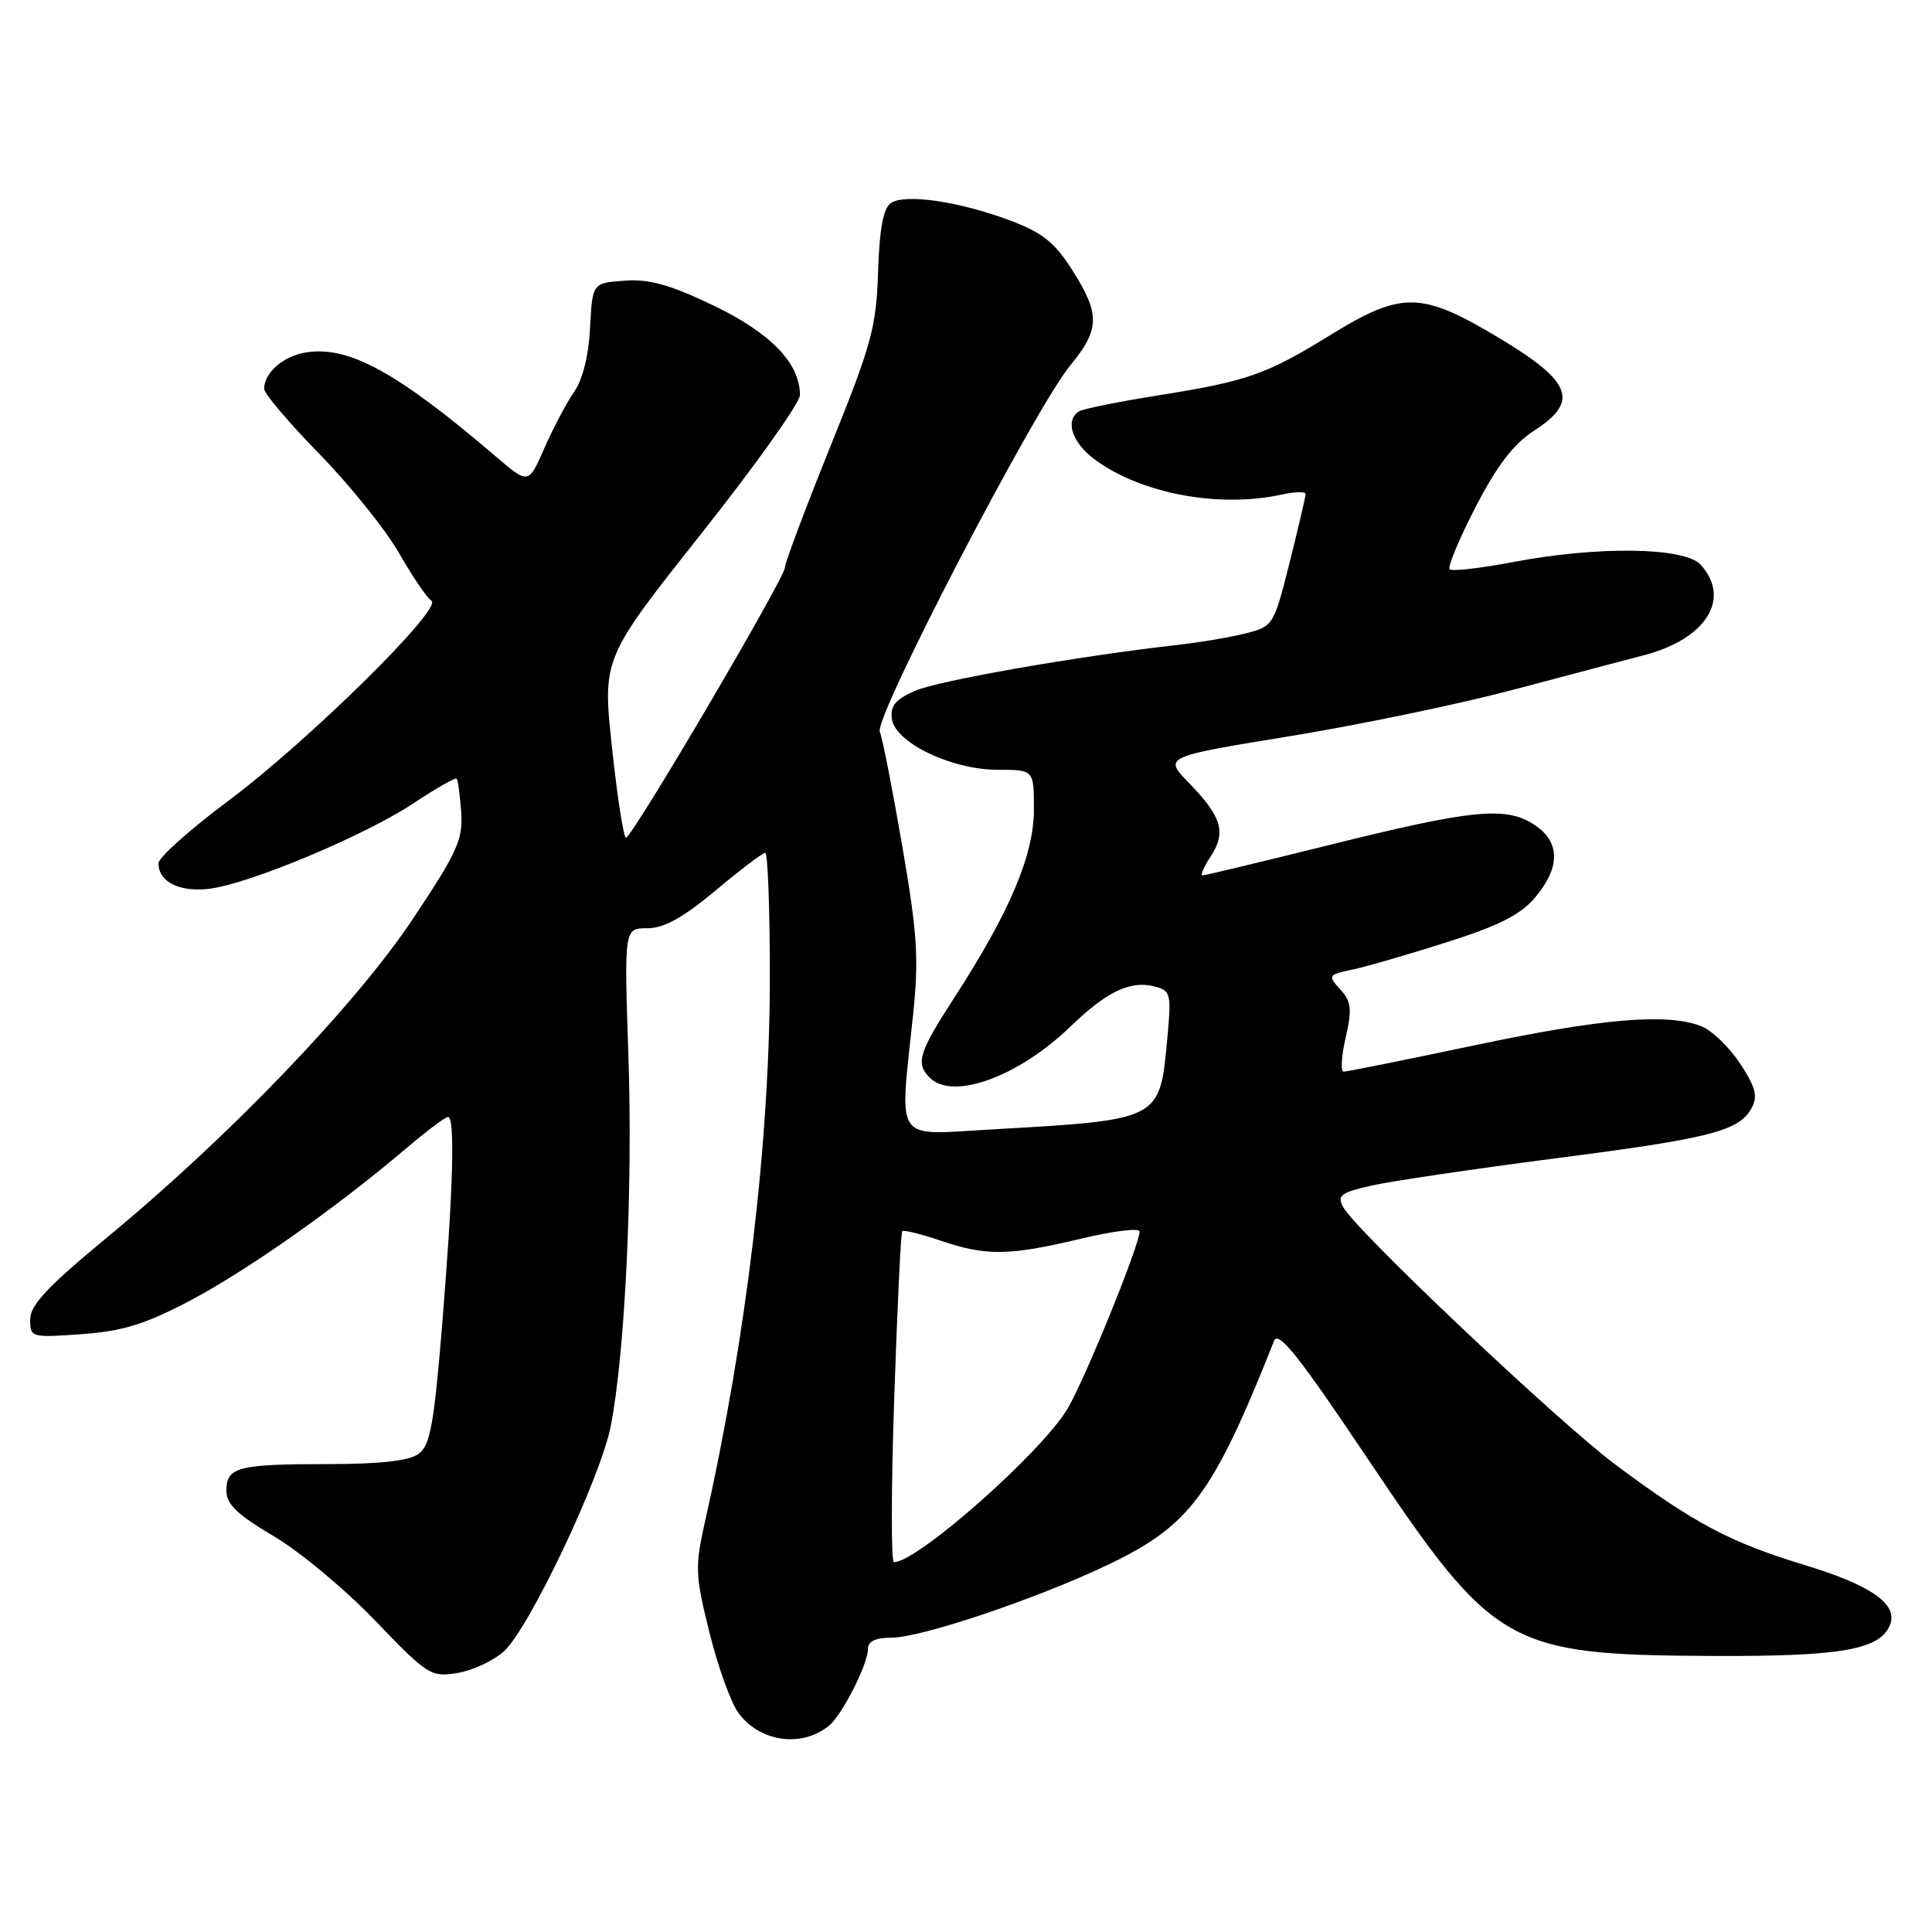 <?xml version="1.0" encoding="UTF-8" standalone="no"?>
<!DOCTYPE svg PUBLIC "-//W3C//DTD SVG 1.1//EN" "http://www.w3.org/Graphics/SVG/1.1/DTD/svg11.dtd" >
<svg xmlns="http://www.w3.org/2000/svg" xmlns:xlink="http://www.w3.org/1999/xlink" version="1.1" viewBox="0 0 256 256">
 <g >
 <path fill="currentColor"
d=" M 109.82 228.69 C 111.54 227.32 115.00 220.53 115.00 218.54 C 115.00 217.48 115.98 217.00 118.13 217.00 C 122.05 217.00 137.19 211.91 146.66 207.41 C 157.68 202.18 160.67 198.17 168.82 177.68 C 169.39 176.25 172.10 179.67 181.31 193.41 C 198.00 218.30 199.75 219.30 227.00 219.42 C 244.03 219.50 249.18 218.59 250.45 215.26 C 251.50 212.54 247.89 210.03 239.08 207.36 C 229.27 204.38 224.51 201.86 214.13 194.13 C 206.51 188.46 179.62 163.02 177.96 159.92 C 177.15 158.40 177.68 158.01 181.76 157.09 C 184.37 156.50 195.28 154.89 206.00 153.50 C 226.74 150.83 230.46 149.87 232.12 146.78 C 232.94 145.24 232.61 144.01 230.54 140.88 C 229.10 138.70 226.78 136.49 225.39 135.96 C 220.83 134.22 212.28 134.95 195.43 138.50 C 186.29 140.43 178.47 142.00 178.05 142.00 C 177.62 142.00 177.74 139.98 178.30 137.51 C 179.17 133.71 179.07 132.73 177.60 131.11 C 175.92 129.26 175.98 129.16 179.18 128.48 C 181.01 128.10 186.63 126.47 191.68 124.86 C 198.64 122.65 201.49 121.21 203.43 118.90 C 206.79 114.90 206.75 111.54 203.30 109.28 C 199.54 106.81 195.11 107.25 176.20 111.95 C 167.23 114.18 159.64 116.00 159.33 116.00 C 159.02 116.00 159.52 114.85 160.44 113.45 C 162.51 110.30 161.89 108.22 157.56 103.76 C 154.18 100.28 154.18 100.28 170.84 97.56 C 180.00 96.07 193.35 93.30 200.50 91.40 C 207.65 89.50 215.43 87.45 217.80 86.83 C 226.08 84.68 229.43 79.34 225.35 74.83 C 223.23 72.49 211.68 72.33 200.41 74.49 C 196.14 75.30 192.39 75.73 192.09 75.43 C 191.79 75.13 193.34 71.42 195.52 67.19 C 198.39 61.65 200.56 58.81 203.30 57.05 C 209.30 53.18 208.31 50.58 198.58 44.75 C 188.31 38.60 185.75 38.56 176.27 44.40 C 167.75 49.65 165.33 50.50 153.23 52.43 C 148.13 53.24 143.51 54.18 142.98 54.51 C 141.08 55.69 142.04 58.65 145.04 60.87 C 151.20 65.43 161.53 67.36 169.90 65.52 C 171.60 65.15 173.00 65.12 173.00 65.46 C 173.00 65.80 172.05 69.88 170.88 74.53 C 168.80 82.84 168.69 83.00 165.13 83.91 C 163.13 84.42 159.03 85.12 156.00 85.46 C 142.79 86.95 124.23 90.20 121.18 91.56 C 118.64 92.69 117.94 93.56 118.18 95.27 C 118.63 98.42 126.09 102.00 132.21 102.00 C 137.00 102.00 137.00 102.00 137.00 107.25 C 137.00 113.26 133.82 120.80 126.53 132.07 C 121.72 139.49 121.29 140.89 123.20 142.80 C 126.24 145.84 134.91 142.70 141.80 136.06 C 146.68 131.35 149.79 129.87 153.02 130.72 C 155.13 131.27 155.23 131.68 154.67 137.65 C 153.66 148.49 153.89 148.37 131.32 149.66 C 118.32 150.40 119.18 151.65 120.97 134.64 C 121.77 127.04 121.57 123.83 119.56 112.14 C 118.27 104.64 116.93 97.80 116.58 96.95 C 115.81 95.09 137.13 54.10 141.82 48.41 C 145.75 43.64 145.79 41.64 142.09 35.80 C 139.74 32.10 138.13 30.82 133.80 29.20 C 127.09 26.69 119.95 25.64 118.06 26.90 C 117.04 27.57 116.54 30.25 116.35 36.01 C 116.12 43.34 115.49 45.65 110.04 59.13 C 106.72 67.37 104.00 74.60 104.00 75.21 C 104.00 76.58 83.75 111.00 82.95 111.00 C 82.63 111.00 81.80 105.66 81.10 99.12 C 79.82 87.25 79.82 87.25 92.91 70.73 C 100.11 61.64 106.00 53.37 106.00 52.35 C 105.99 48.13 102.15 44.15 94.58 40.50 C 88.80 37.73 86.05 36.95 82.77 37.19 C 78.50 37.50 78.50 37.50 78.19 43.42 C 78.01 47.10 77.20 50.32 76.08 51.92 C 75.09 53.34 73.32 56.68 72.15 59.34 C 70.03 64.19 70.03 64.19 65.76 60.54 C 52.60 49.27 46.11 45.73 40.42 46.72 C 37.47 47.24 35.00 49.42 35.00 51.52 C 35.00 52.15 38.30 56.04 42.33 60.16 C 46.36 64.29 51.11 70.20 52.89 73.31 C 54.67 76.42 56.59 79.25 57.17 79.60 C 58.74 80.58 40.81 98.24 30.25 106.12 C 25.16 109.91 21.00 113.63 21.00 114.39 C 21.00 116.88 23.86 118.28 27.86 117.75 C 33.29 117.02 48.44 110.66 54.80 106.43 C 57.77 104.46 60.33 103.00 60.50 103.18 C 60.68 103.35 60.95 105.35 61.11 107.60 C 61.37 111.22 60.62 112.89 54.72 121.74 C 47.12 133.17 30.31 150.67 14.23 163.93 C 6.34 170.44 4.00 172.93 4.00 174.82 C 4.00 177.23 4.12 177.26 10.83 176.78 C 16.24 176.39 19.19 175.48 25.07 172.40 C 32.64 168.42 44.44 160.13 53.61 152.34 C 56.42 149.95 59.00 148.00 59.36 148.00 C 60.32 148.00 60.05 157.62 58.60 175.40 C 57.51 188.76 57.01 191.52 55.46 192.65 C 54.20 193.57 50.39 194.00 43.39 194.00 C 31.50 194.00 30.00 194.40 30.00 197.53 C 30.00 199.32 31.44 200.70 36.25 203.54 C 39.69 205.56 45.75 210.61 49.72 214.75 C 56.66 221.98 57.08 222.25 60.61 221.68 C 62.63 221.35 65.41 220.05 66.79 218.79 C 70.15 215.71 79.57 195.85 80.92 189.00 C 82.82 179.35 83.86 157.56 83.27 140.01 C 82.70 123.00 82.70 123.00 85.76 123.00 C 87.97 123.00 90.49 121.61 94.81 118.00 C 98.10 115.25 101.06 113.00 101.40 113.00 C 101.73 113.00 102.01 120.31 102.01 129.25 C 102.03 150.88 98.95 176.94 93.49 201.29 C 92.06 207.67 92.09 208.58 94.00 216.29 C 95.11 220.81 96.85 225.61 97.85 226.98 C 100.69 230.82 106.18 231.61 109.82 228.69 Z  M 118.49 185.25 C 118.89 173.29 119.37 163.34 119.55 163.14 C 119.74 162.94 122.02 163.50 124.62 164.39 C 130.68 166.45 133.73 166.41 143.25 164.13 C 147.51 163.11 151.00 162.68 151.00 163.18 C 151.00 164.95 143.84 182.59 141.48 186.62 C 138.12 192.36 121.57 207.00 118.45 207.00 C 118.07 207.00 118.08 197.21 118.49 185.25 Z "/>
</g>
</svg>